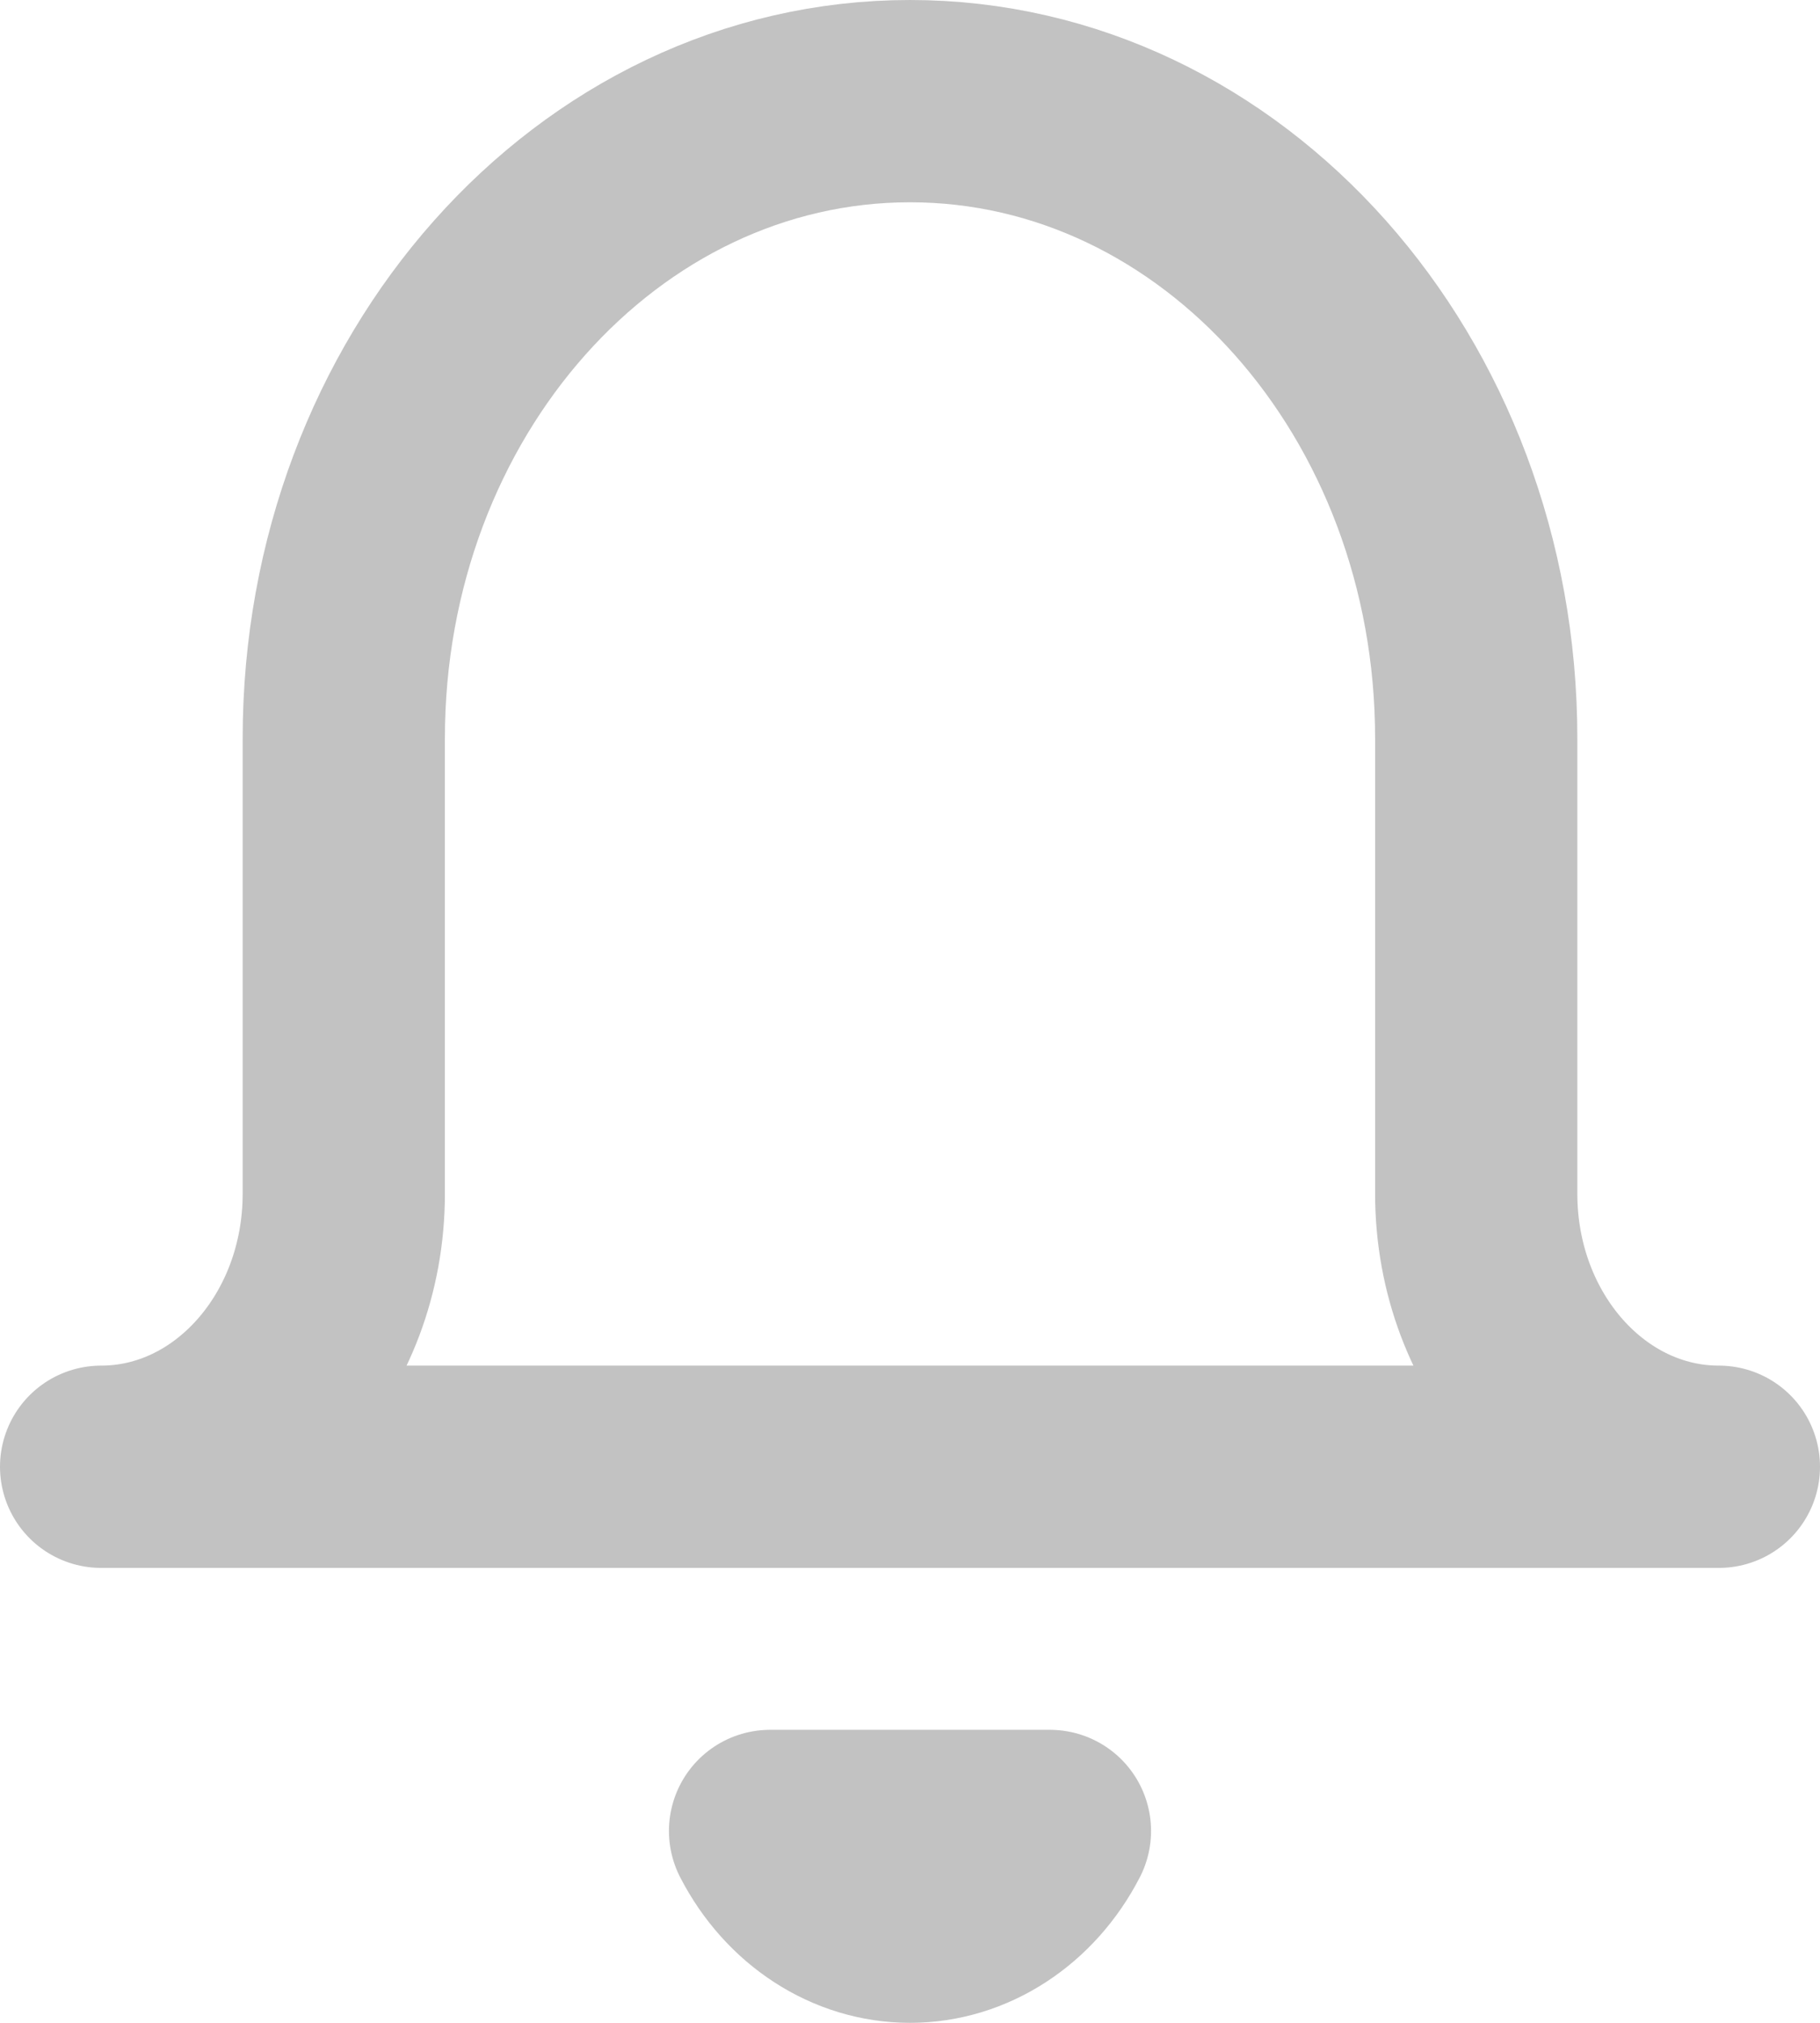 <?xml version="1.0" encoding="UTF-8"?>
<svg width="18px" height="20px" viewBox="0 0 18 20" version="1.1" xmlns="http://www.w3.org/2000/svg" xmlns:xlink="http://www.w3.org/1999/xlink">
    <!-- Generator: Sketch 55.2 (78181) - https://sketchapp.com -->
    <title>bell</title>
    <desc>Created with Sketch.</desc>
    <g id="GA---Role" stroke="none" stroke-width="1" fill="none" fill-rule="evenodd" stroke-linecap="round" stroke-linejoin="round">
        <g id="team" transform="translate(-1223, -49)" stroke="#C2C2C2" stroke-width="2">
            <g id="base">
                <g id="right-sidebar" transform="translate(1109, 40)">
                    <g id="notifications" transform="translate(115, 6)">
                        <path d="M16,17.502 L0,17.502 C1.325,17.502 2.4,16.293 2.4,14.802 L2.4,10.301 C2.4,6.821 4.907,4 8,4 C11.093,4 13.6,6.821 13.6,10.301 L13.6,14.802 C13.6,16.293 14.675,17.502 16,17.502 L16,17.502 Z M9.384,21.103 C9.098,21.658 8.57,22 8,22 C7.43,22 6.902,21.658 6.616,21.103 L9.384,21.103 Z" id="bell"></path>
                    </g>
                </g>
            </g>
        </g>
    </g>
</svg>